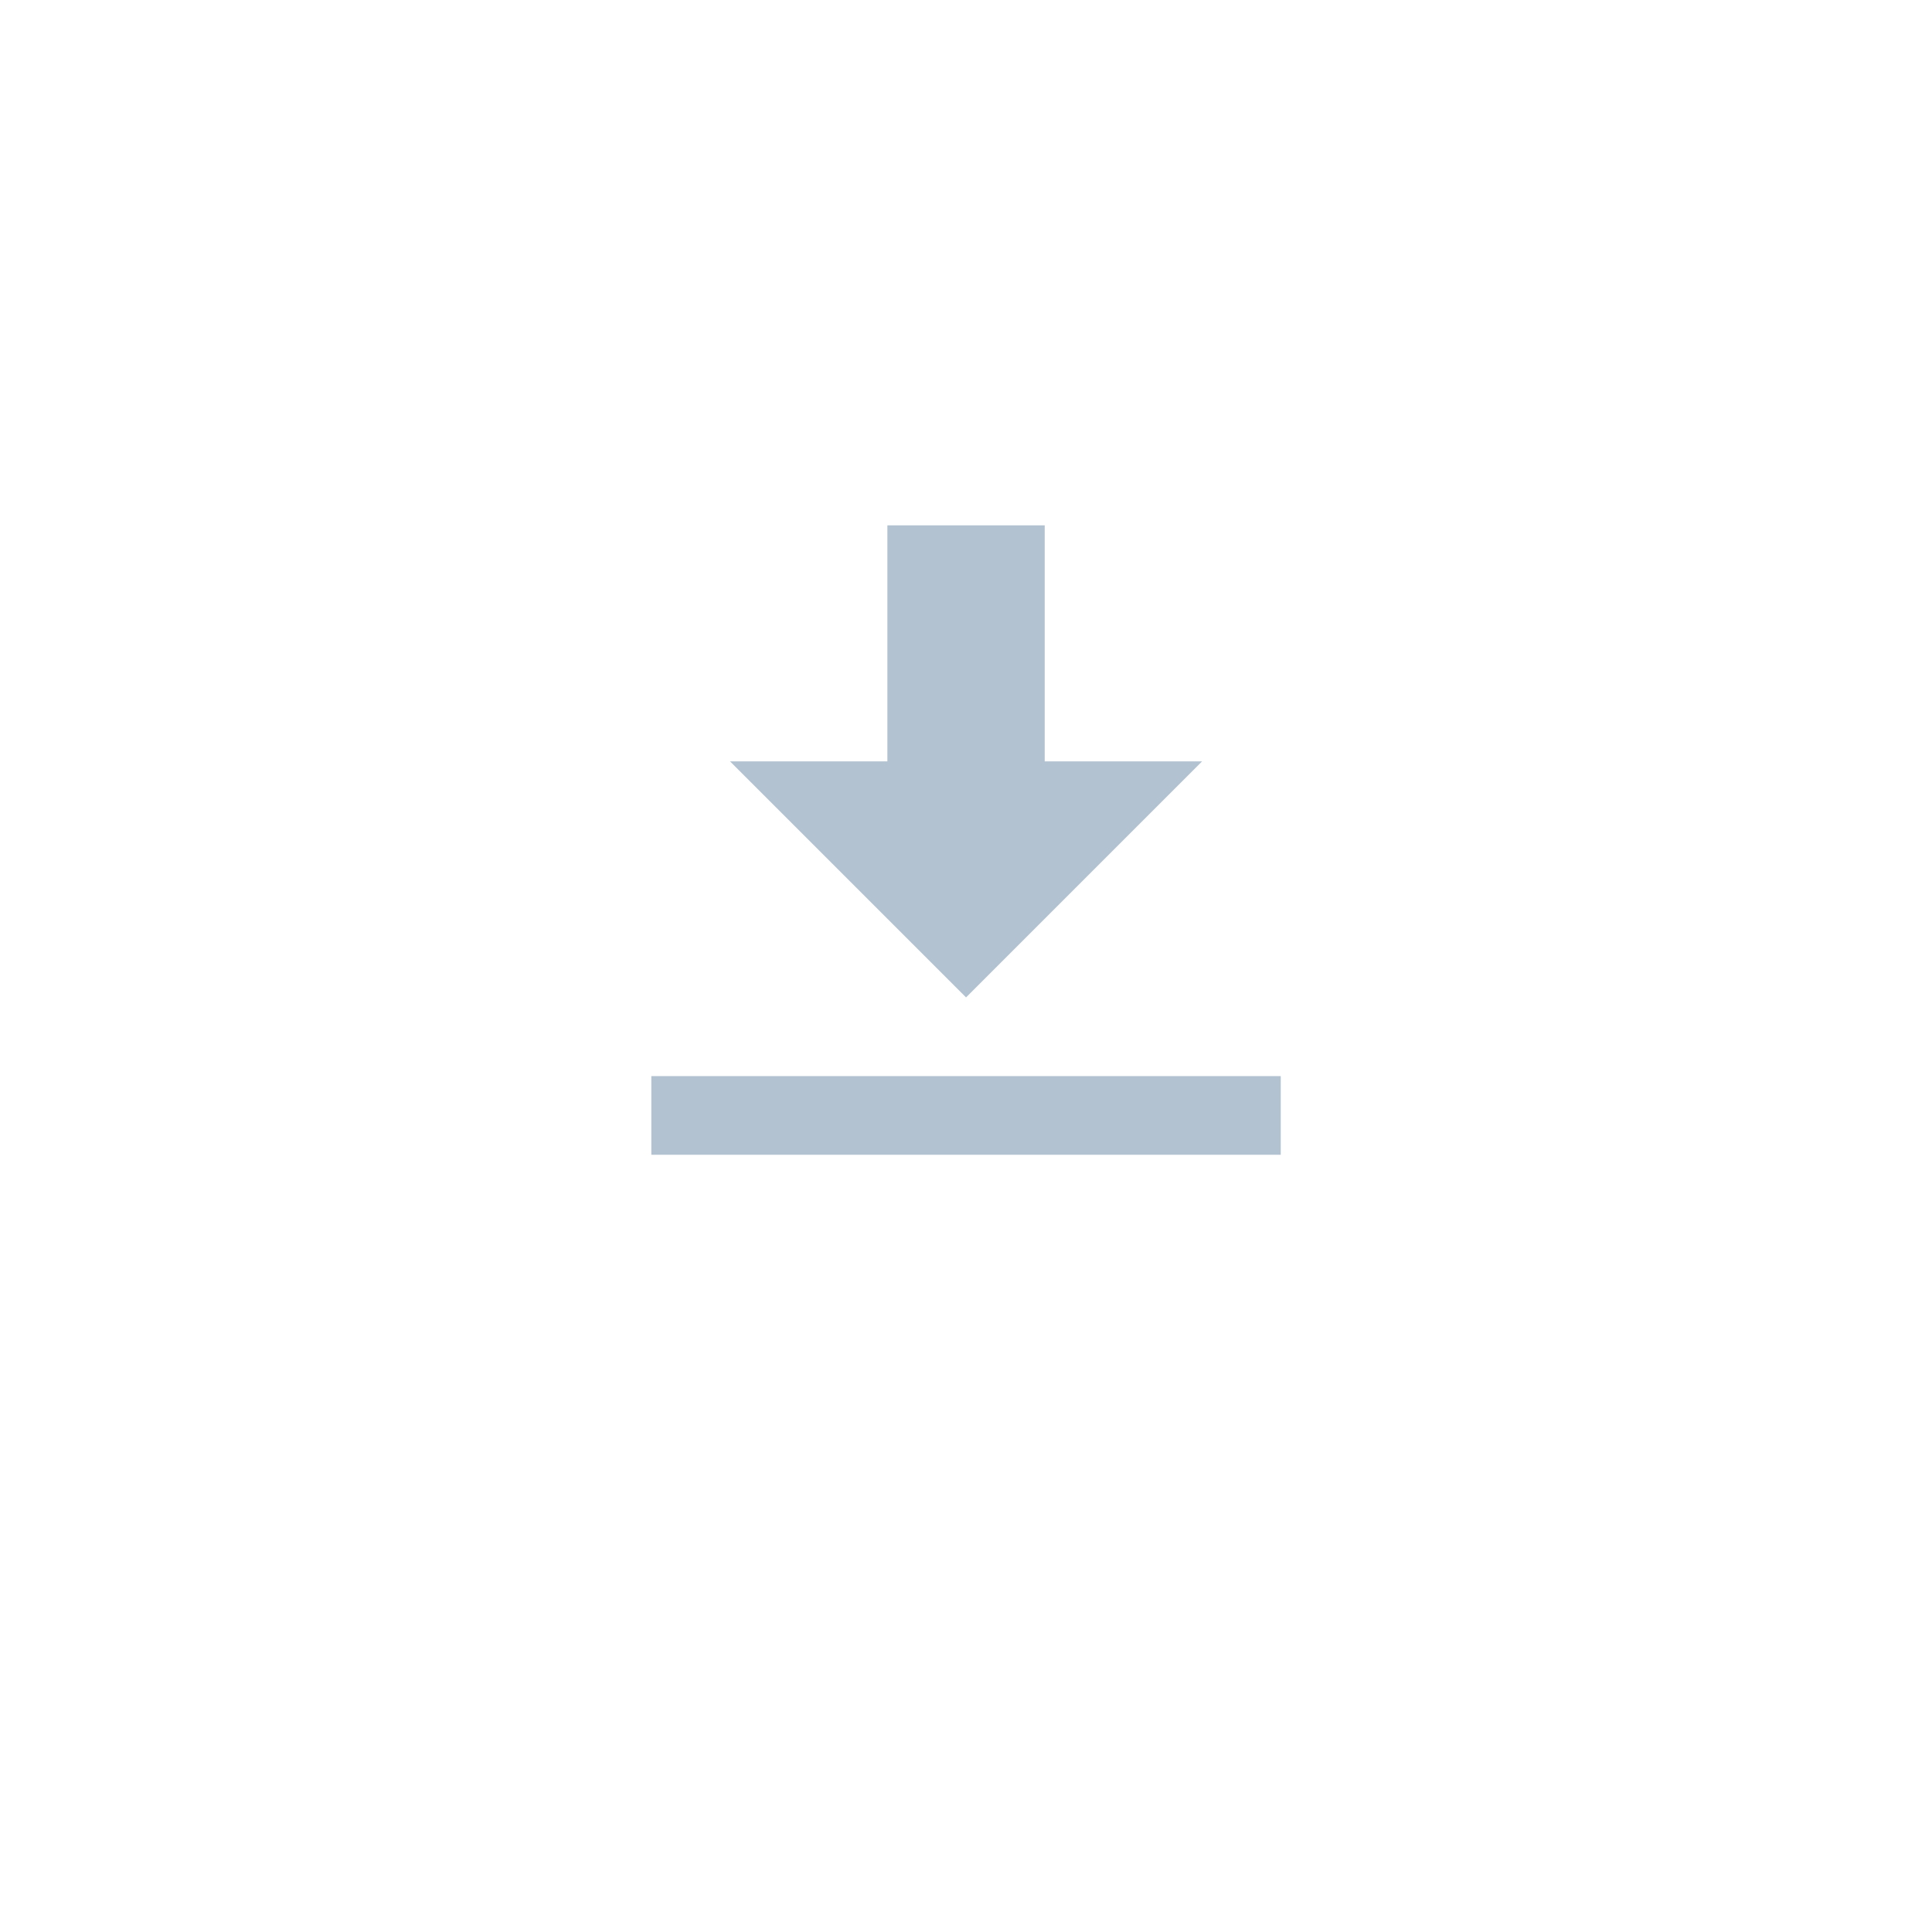 <svg xmlns="http://www.w3.org/2000/svg" xmlns:xlink="http://www.w3.org/1999/xlink" width="46" height="46" viewBox="0 0 46 46">
  <defs>
    <filter id="Ellipse_291" x="0" y="0" width="46" height="46" filterUnits="userSpaceOnUse">
      <feOffset dy="3" input="SourceAlpha"/>
      <feGaussianBlur stdDeviation="3" result="blur"/>
      <feFlood flood-opacity="0.161"/>
      <feComposite operator="in" in2="blur"/>
      <feComposite in="SourceGraphic"/>
    </filter>
  </defs>
  <g id="Group_2321" data-name="Group 2321" transform="translate(-387 -866)" opacity="0.44">
    <g transform="matrix(1, 0, 0, 1, 387, 866)" filter="url(#Ellipse_291)">
      <circle id="Ellipse_291-2" data-name="Ellipse 291" cx="14" cy="14" r="14" transform="translate(9 6)" fill="#fff"/>
    </g>
    <g id="Group_2310" data-name="Group 2310" transform="translate(229.228 353.521)">
      <g id="Group_1954" data-name="Group 1954" transform="translate(80.251 63)">
        <g id="Group_1927" data-name="Group 1927" transform="translate(93.029 461.987)">
          <path id="Icon_open-data-transfer-download" data-name="Icon open-data-transfer-download" d="M5.62,0V5.62H1.873l5.62,5.62,5.62-5.62H9.366V0ZM0,13.113v1.873H14.986V13.113Z" fill="#517494"/>
        </g>
      </g>
    </g>
  </g>
</svg>
